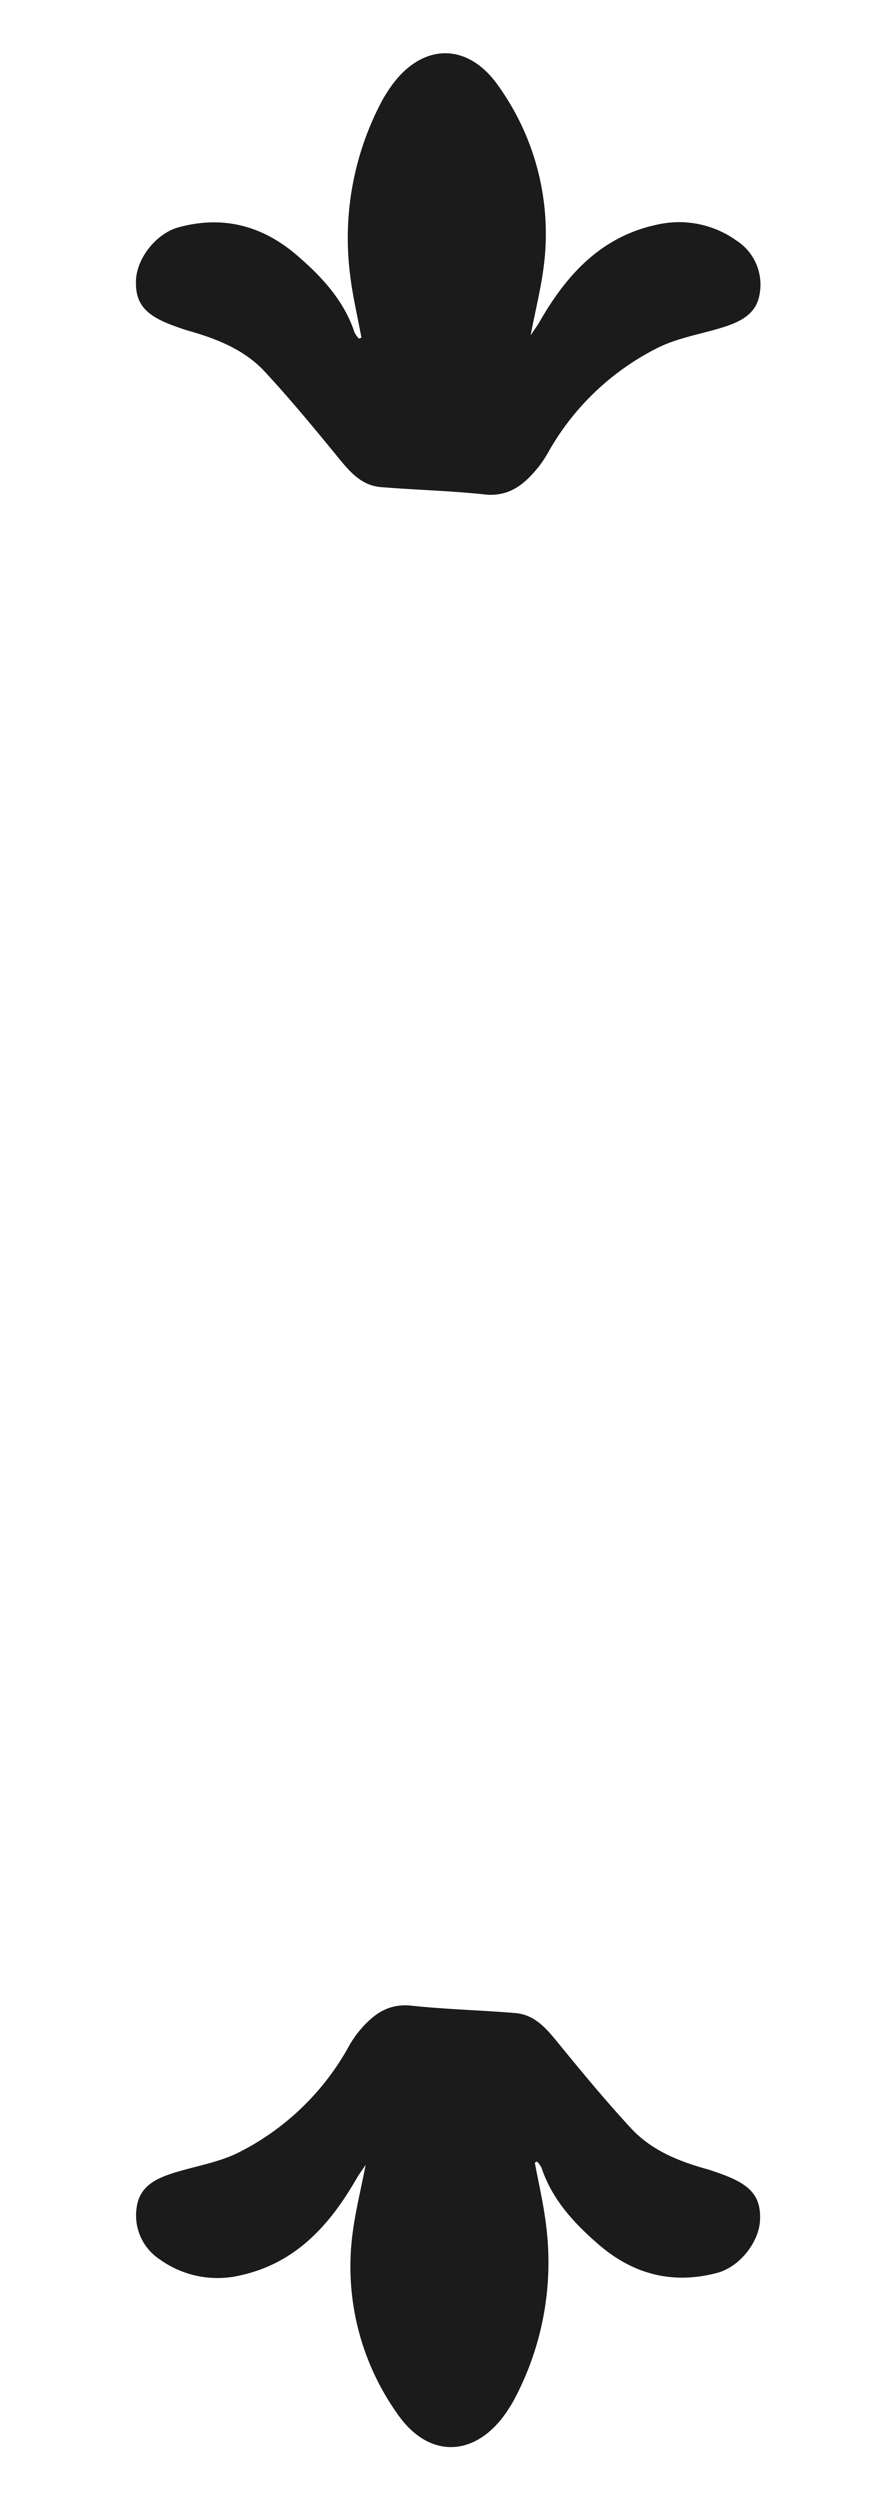 <svg id="Layer_1" data-name="Layer 1" xmlns="http://www.w3.org/2000/svg" viewBox="0 0 150.52 421.93"><defs><style>.cls-1{fill:#1c1b1c;}</style></defs><path class="cls-1" d="M61.06,57c-.65-3.52-1.48-7-1.91-10.55a49.32,49.32,0,0,1,5.49-29.64c.22-.41.48-.79.73-1.19,5.17-8.31,13.4-9,18.91-1A42.84,42.84,0,0,1,91.85,45c-.46,3.63-1.36,7.22-2.21,11.59.75-1.13,1.15-1.65,1.47-2.21,4.58-8,10.45-14.5,20-16.49a16.67,16.67,0,0,1,13.3,2.71,8.84,8.84,0,0,1,3.92,9c-.54,3.52-3.45,4.8-6.49,5.73-3.61,1.1-7.47,1.73-10.8,3.41A43.67,43.67,0,0,0,92.69,76.2,19.82,19.82,0,0,1,91,78.78c-2.35,2.9-4.92,5.13-9.16,4.67-5.81-.63-11.67-.76-17.5-1.24-3.34-.28-5.3-2.65-7.29-5.09-4-4.89-8-9.73-12.28-14.35-3.43-3.72-8.05-5.56-12.84-6.92-.89-.25-1.75-.57-2.62-.88-4.81-1.77-6.47-3.76-6.34-7.61s3.49-8,7.21-9c7.51-2.05,14.19-.26,20,4.74,4.18,3.6,7.92,7.6,9.71,13a4.07,4.07,0,0,0,.75,1.05Z"/><path class="cls-1" d="M90.35,365c.65,3.52,1.48,7,1.9,10.55a49.2,49.2,0,0,1-5.49,29.63c-.22.41-.47.8-.72,1.2-5.17,8.3-13.41,9-18.92,1a42.85,42.85,0,0,1-7.56-30.41c.46-3.64,1.36-7.22,2.21-11.6-.76,1.14-1.16,1.66-1.48,2.22-4.58,8-10.44,14.5-19.94,16.49a16.67,16.67,0,0,1-13.3-2.71,8.87,8.87,0,0,1-3.93-9c.55-3.51,3.45-4.79,6.49-5.72,3.62-1.1,7.48-1.73,10.8-3.41a43.67,43.67,0,0,0,18.3-17.48,19.82,19.82,0,0,1,1.65-2.58c2.36-2.9,4.92-5.13,9.17-4.67,5.81.62,11.67.76,17.5,1.24,3.34.28,5.3,2.64,7.29,5.09,4,4.89,8,9.73,12.27,14.35,3.43,3.71,8,5.56,12.85,6.91.88.25,1.75.58,2.62.89,4.81,1.77,6.47,3.76,6.34,7.61s-3.49,8-7.22,9c-7.51,2-14.18.26-20-4.74-4.17-3.6-7.91-7.61-9.7-13a4.37,4.37,0,0,0-.76-1.05Z"/></svg>